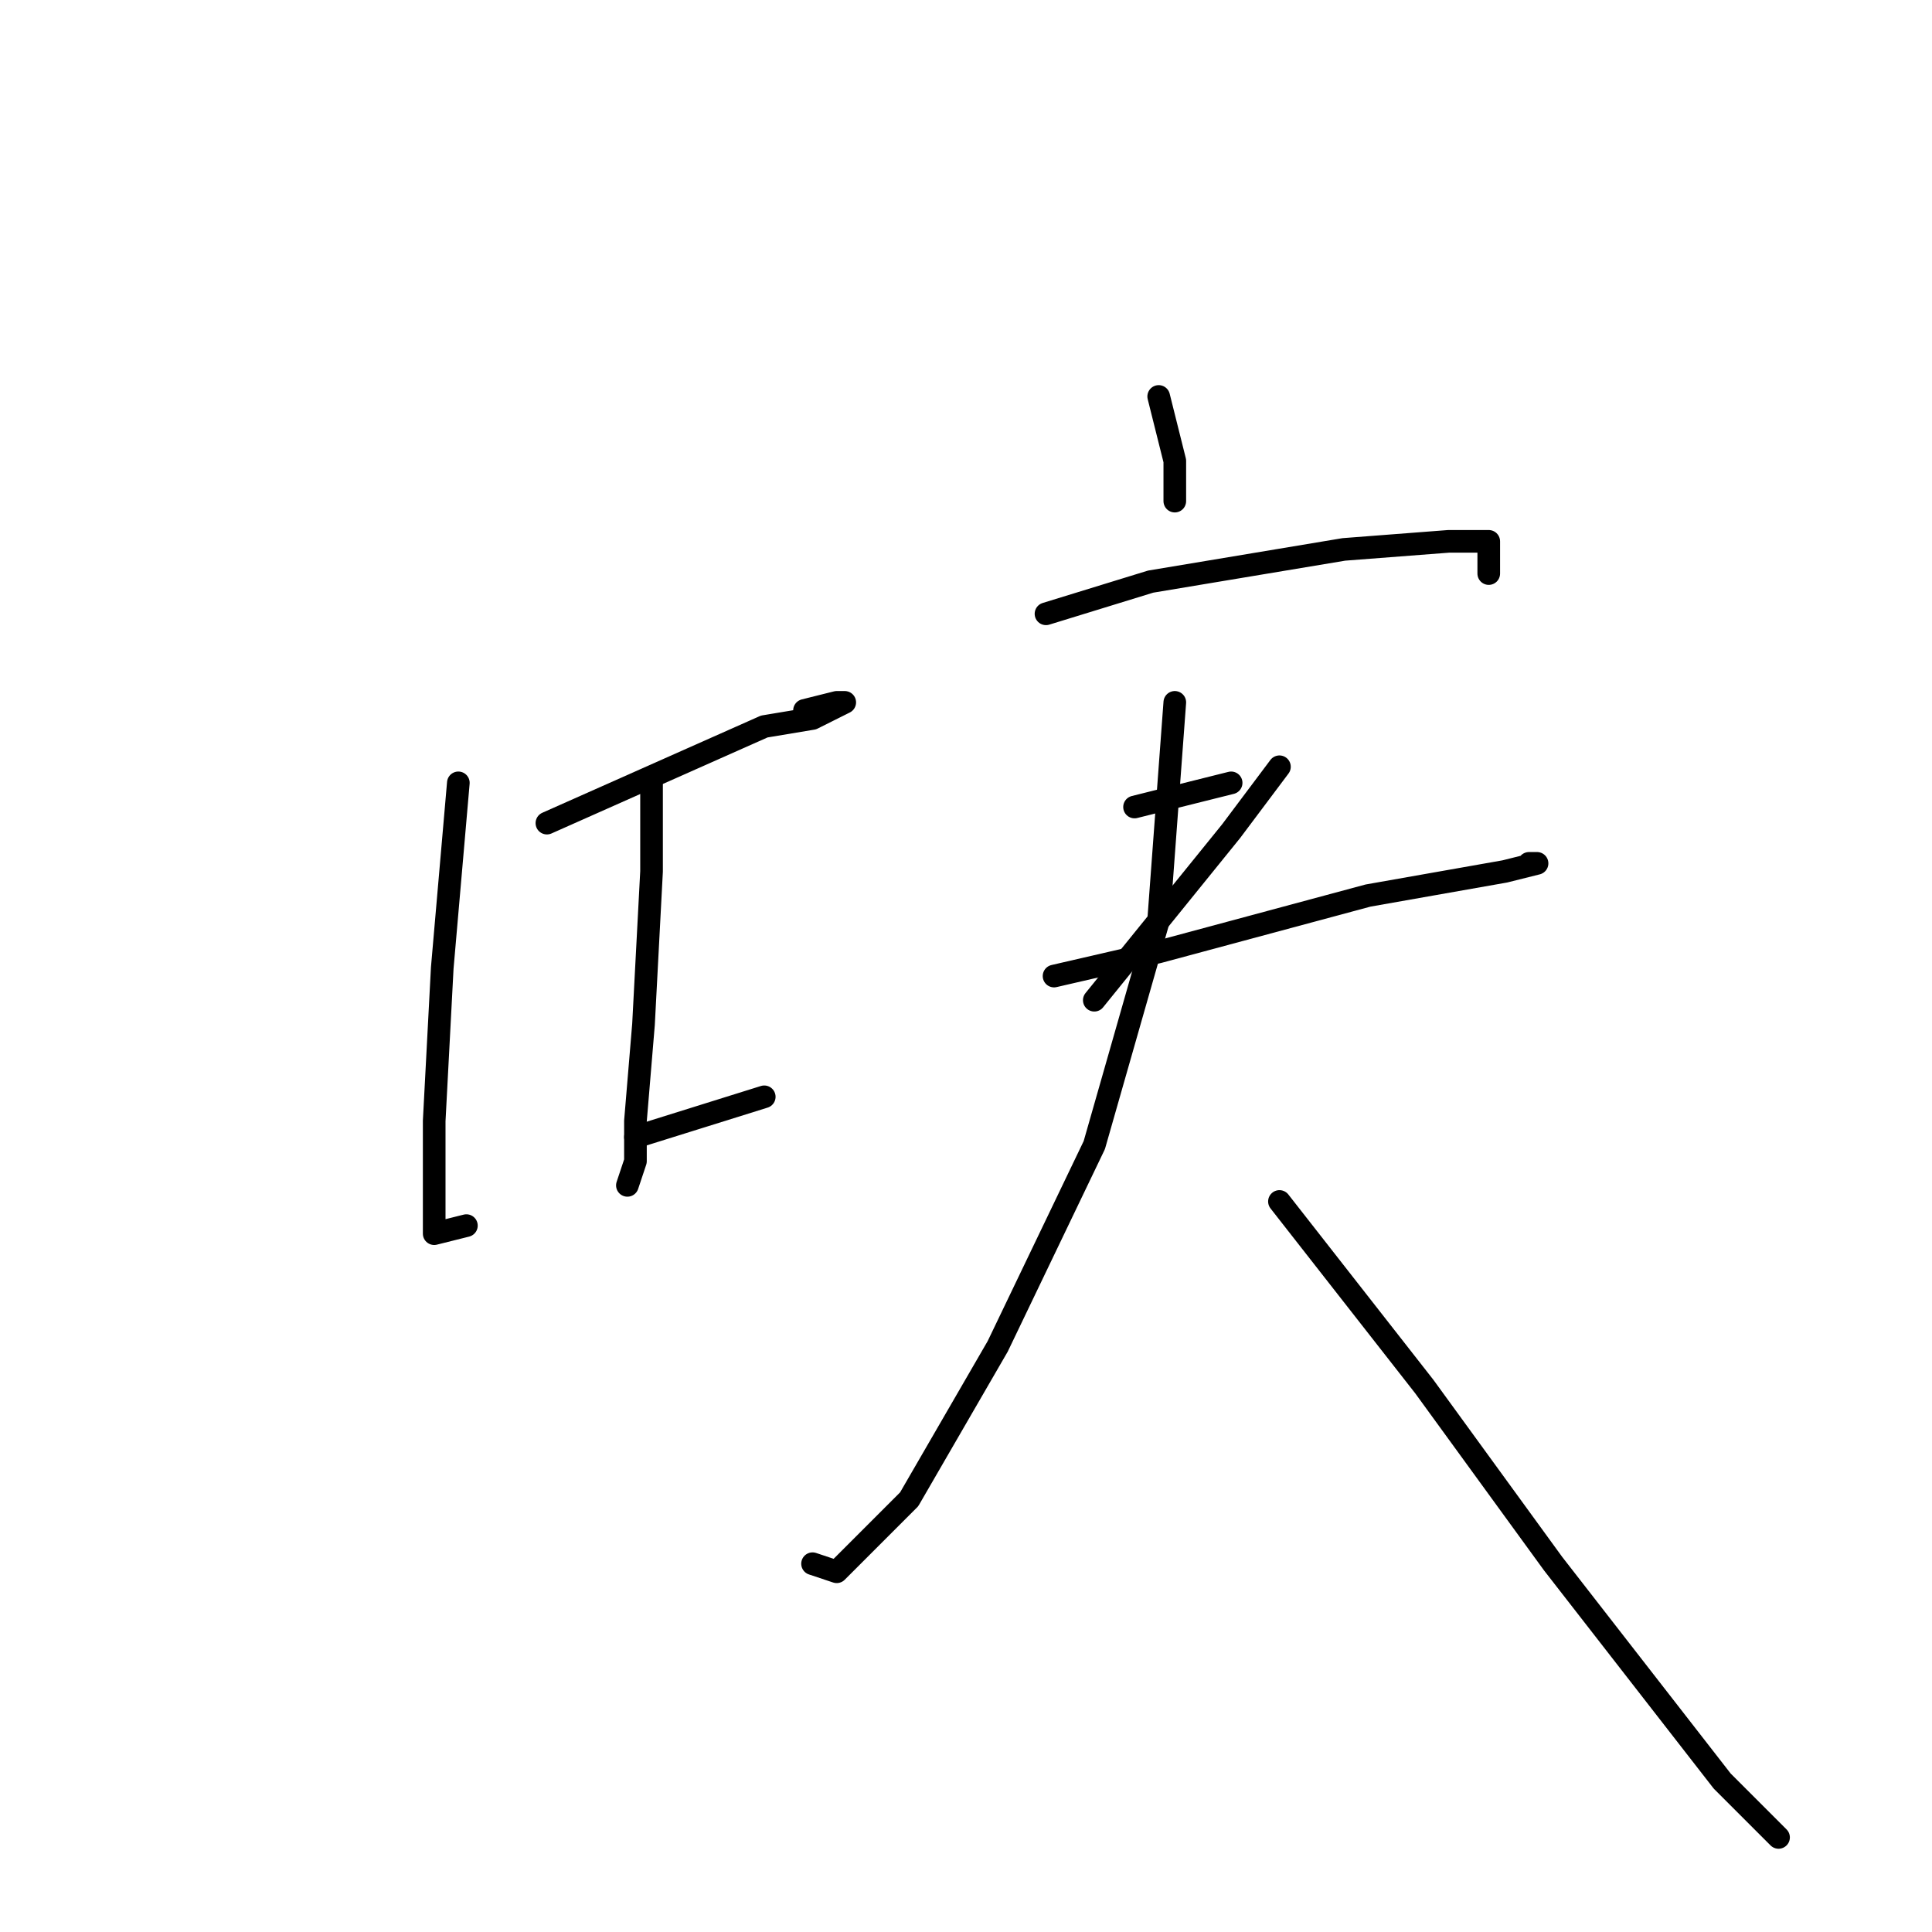 <?xml version="1.0" standalone="no"?>
    <svg width="256" height="256" xmlns="http://www.w3.org/2000/svg" version="1.1">
    <polyline stroke="black" stroke-width="3" stroke-linecap="round" fill="transparent" stroke-linejoin="round" points="72.467 109.067 91.667 100.533 101.267 96.267 107.667 95.2 111.933 93.067 110.867 93.067 106.6 94.133 106.6 94.133 " />
        <polyline stroke="black" stroke-width="3" stroke-linecap="round" fill="transparent" stroke-linejoin="round" points="60.733 103.733 58.6 128.267 57.533 148.533 57.533 160.267 57.533 163.467 61.8 162.4 61.8 162.4 " />
        <polyline stroke="black" stroke-width="3" stroke-linecap="round" fill="transparent" stroke-linejoin="round" points="86.333 103.733 86.333 115.467 85.267 135.733 84.2 148.533 84.2 153.867 83.133 157.067 83.133 157.067 " />
        <polyline stroke="black" stroke-width="3" stroke-linecap="round" fill="transparent" stroke-linejoin="round" points="84.2 150.667 101.267 145.333 101.267 145.333 " />
        <polyline stroke="black" stroke-width="3" stroke-linecap="round" fill="transparent" stroke-linejoin="round" points="153.533 52.533 155.667 61.067 155.667 66.4 155.667 66.4 " />
        <polyline stroke="black" stroke-width="3" stroke-linecap="round" fill="transparent" stroke-linejoin="round" points="138.6 81.333 152.467 77.067 178.067 72.8 191.933 71.733 197.267 71.733 197.267 76 197.267 76 " />
        <polyline stroke="black" stroke-width="3" stroke-linecap="round" fill="transparent" stroke-linejoin="round" points="150.333 106.933 163.133 103.733 163.133 103.733 " />
        <polyline stroke="black" stroke-width="3" stroke-linecap="round" fill="transparent" stroke-linejoin="round" points="169.533 101.6 163.133 110.133 145 132.533 145 132.533 " />
        <polyline stroke="black" stroke-width="3" stroke-linecap="round" fill="transparent" stroke-linejoin="round" points="139.667 129.333 153.533 126.133 181.267 118.667 199.4 115.467 203.667 114.4 202.6 114.4 202.6 114.4 " />
        <polyline stroke="black" stroke-width="3" stroke-linecap="round" fill="transparent" stroke-linejoin="round" points="155.667 93.067 153.533 121.867 145 151.733 132.2 178.4 120.467 198.667 110.867 208.267 107.667 207.2 107.667 207.2 " />
        <polyline stroke="black" stroke-width="3" stroke-linecap="round" fill="transparent" stroke-linejoin="round" points="169.533 159.2 188.733 183.733 205.8 207.2 228.2 236 235.667 243.467 235.667 243.467 " />
        </svg>